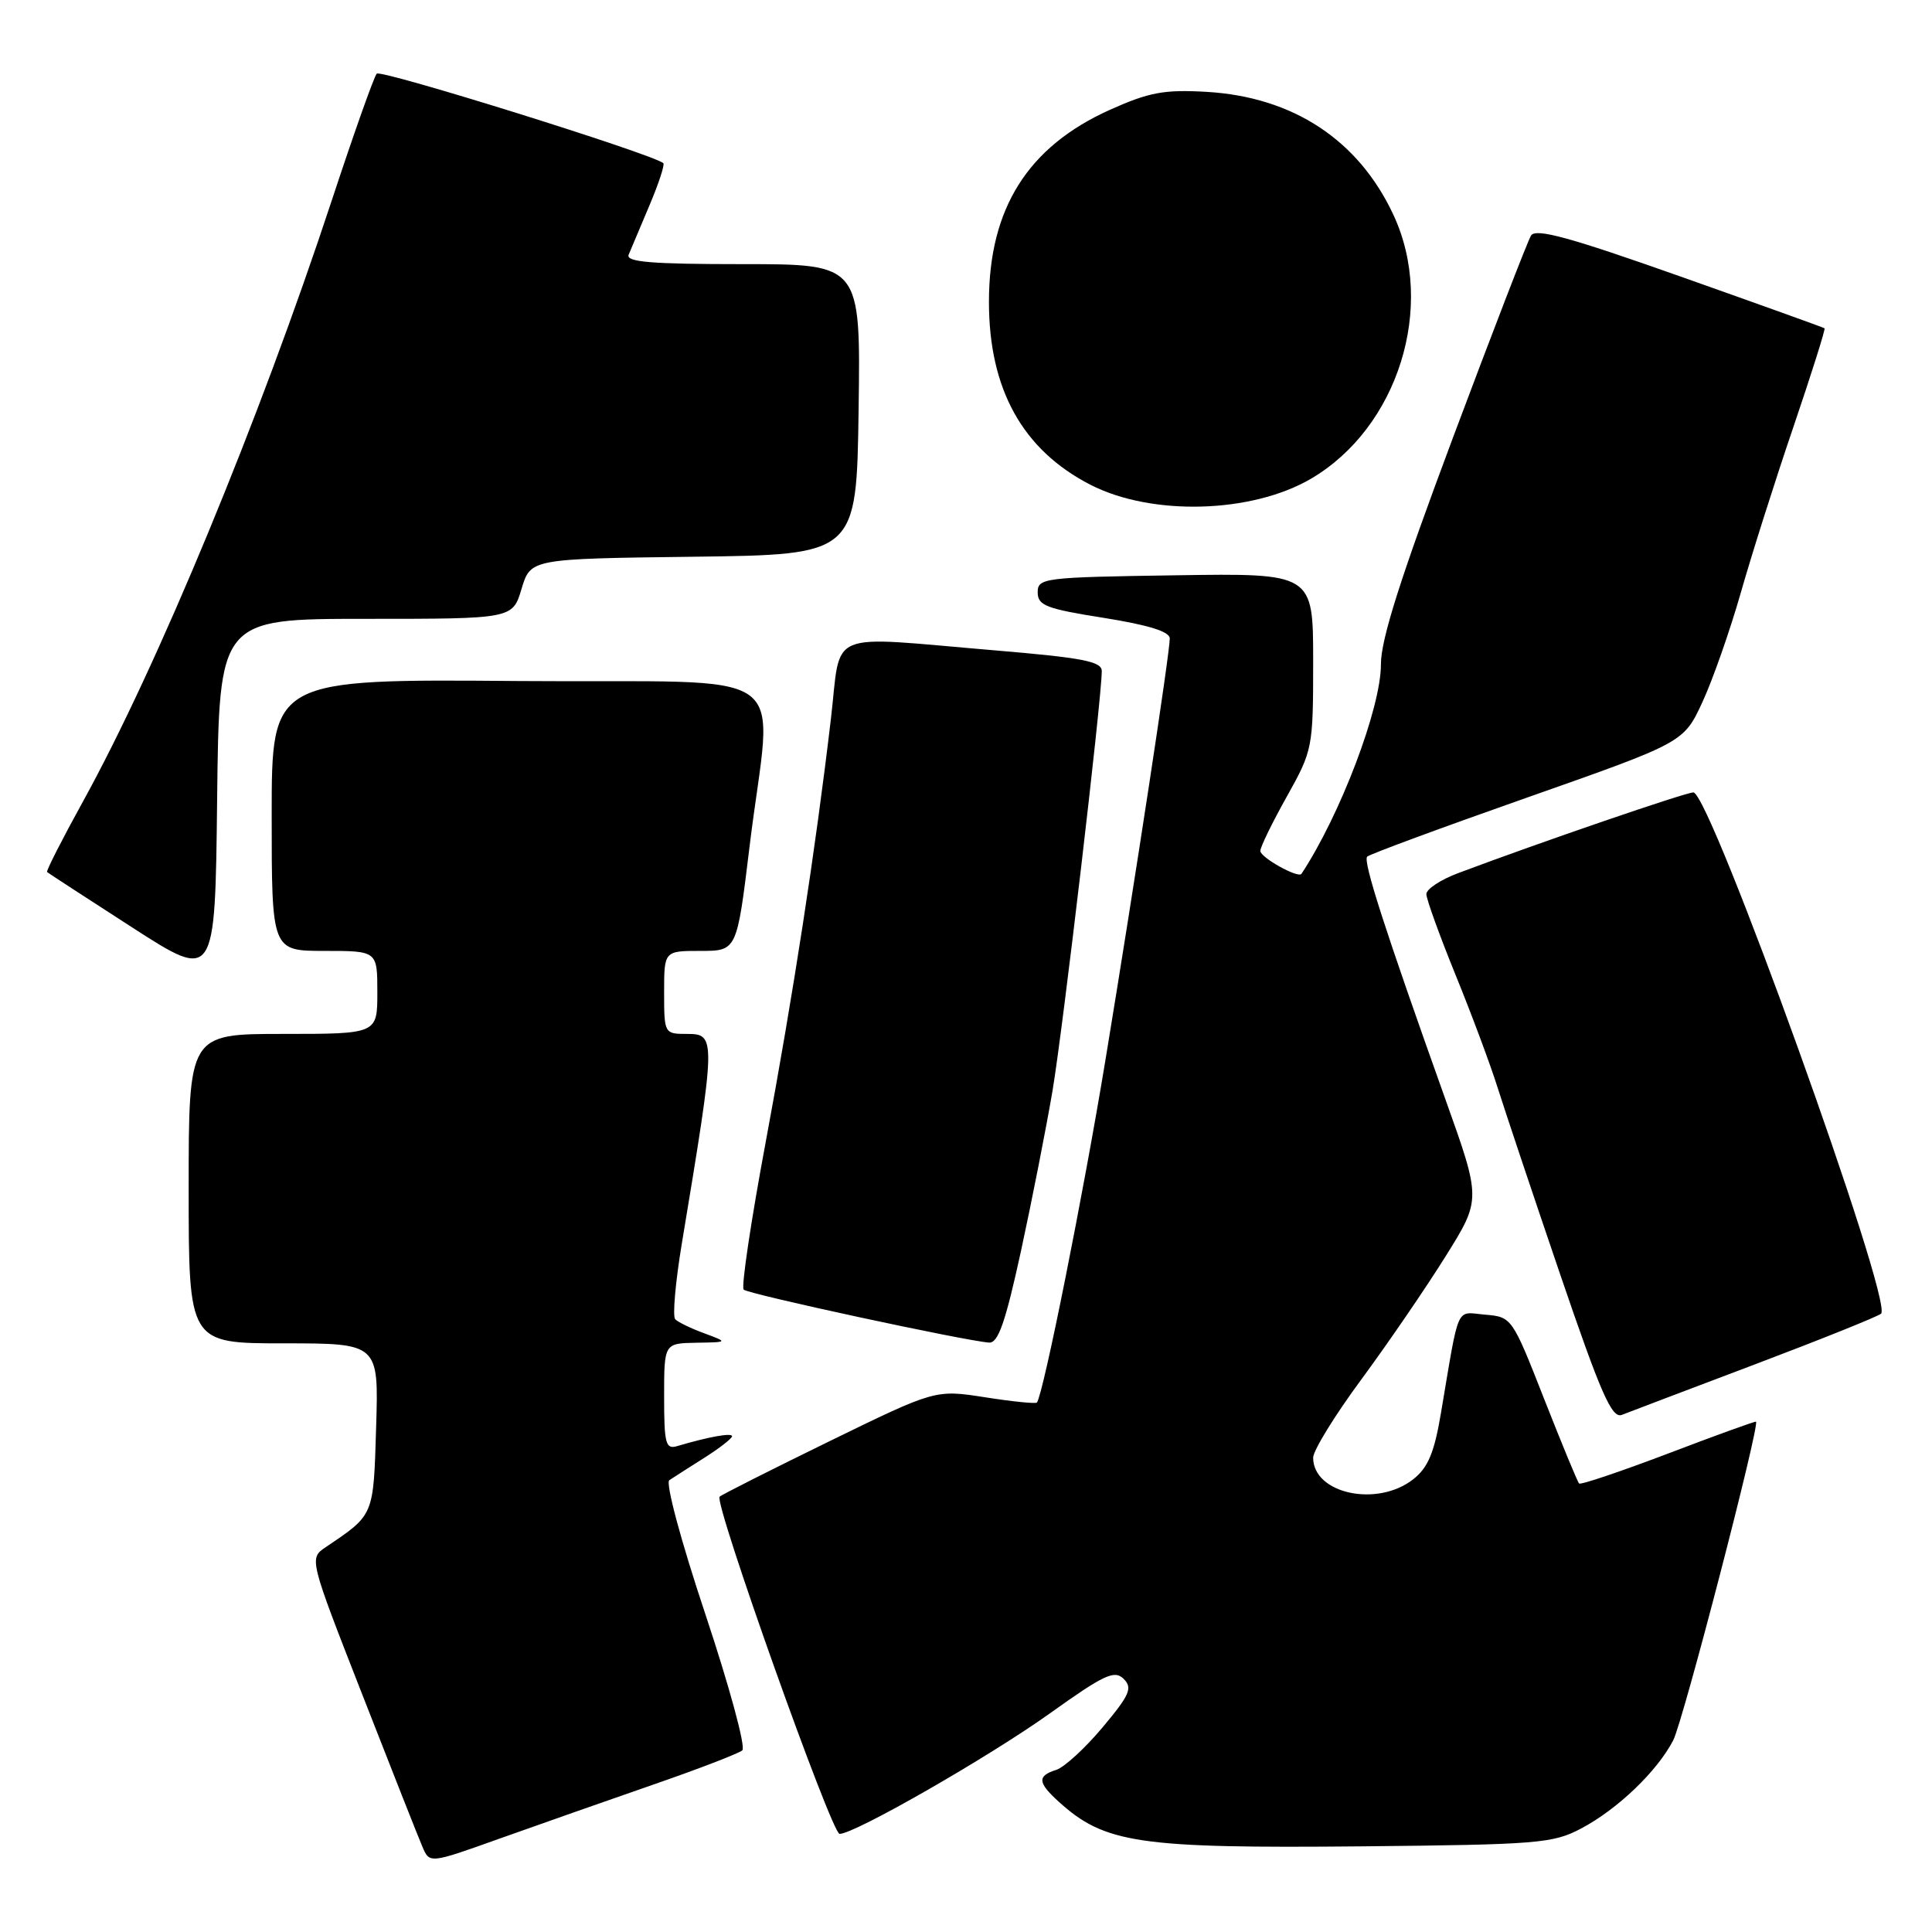 <?xml version="1.0" encoding="UTF-8" standalone="no"?>
<!DOCTYPE svg PUBLIC "-//W3C//DTD SVG 1.1//EN" "http://www.w3.org/Graphics/SVG/1.1/DTD/svg11.dtd" >
<svg xmlns="http://www.w3.org/2000/svg" xmlns:xlink="http://www.w3.org/1999/xlink" version="1.1" viewBox="0 0 256 256">
 <g >
 <path fill="currentColor"
d=" M 86.50 236.49 C 92.55 234.40 97.89 232.34 98.36 231.93 C 98.84 231.51 96.64 223.43 93.49 213.97 C 90.22 204.17 88.16 196.50 88.69 196.13 C 89.21 195.79 91.29 194.45 93.32 193.17 C 95.34 191.89 97.00 190.60 97.00 190.31 C 97.00 189.82 93.92 190.38 89.75 191.61 C 88.20 192.08 88.00 191.33 88.00 185.07 C 88.00 178.00 88.00 178.00 92.25 177.92 C 96.50 177.85 96.50 177.85 93.32 176.67 C 91.57 176.03 89.84 175.19 89.47 174.81 C 89.10 174.44 89.49 169.94 90.34 164.81 C 94.89 137.40 94.90 137.00 91.00 137.00 C 88.03 137.00 88.00 136.94 88.00 131.50 C 88.00 126.00 88.00 126.00 92.82 126.00 C 97.64 126.00 97.64 126.00 99.31 112.25 C 102.30 87.59 106.39 90.54 68.75 90.24 C 36.00 89.97 36.00 89.97 36.00 107.99 C 36.00 126.00 36.00 126.00 43.00 126.00 C 50.00 126.00 50.00 126.00 50.00 131.50 C 50.00 137.00 50.00 137.00 37.50 137.00 C 25.00 137.00 25.00 137.00 25.00 157.50 C 25.00 178.00 25.00 178.00 37.59 178.00 C 50.18 178.00 50.18 178.00 49.84 189.09 C 49.48 200.95 49.60 200.66 43.17 205.00 C 40.95 206.50 40.95 206.50 47.99 224.50 C 51.86 234.40 55.45 243.50 55.98 244.72 C 56.93 246.94 56.93 246.94 66.21 243.62 C 71.32 241.80 80.45 238.59 86.50 236.49 Z  M 209.50 242.29 C 214.33 239.74 219.58 234.71 221.71 230.60 C 223.02 228.07 233.21 188.81 232.68 188.38 C 232.58 188.30 227.35 190.19 221.06 192.59 C 214.76 194.98 209.44 196.78 209.24 196.57 C 209.03 196.37 206.95 191.32 204.60 185.35 C 200.37 174.57 200.32 174.50 196.79 174.20 C 192.83 173.86 193.42 172.55 190.93 187.26 C 190.05 192.50 189.22 194.47 187.26 196.01 C 182.49 199.76 174.00 197.93 174.00 193.15 C 174.00 192.20 176.90 187.49 180.46 182.68 C 184.01 177.86 189.01 170.54 191.58 166.42 C 196.26 158.92 196.26 158.92 191.54 145.71 C 183.49 123.16 180.57 114.10 181.16 113.51 C 181.47 113.19 191.04 109.66 202.41 105.66 C 223.10 98.38 223.10 98.38 225.58 93.03 C 226.94 90.09 229.22 83.59 230.65 78.59 C 232.07 73.59 235.21 63.69 237.63 56.59 C 240.04 49.50 241.90 43.60 241.76 43.50 C 241.62 43.39 232.99 40.29 222.59 36.61 C 207.98 31.44 203.49 30.21 202.87 31.21 C 202.43 31.92 197.77 43.98 192.52 58.00 C 185.57 76.57 182.97 84.73 182.98 88.02 C 183.00 93.76 177.60 107.99 172.45 115.79 C 172.03 116.42 167.00 113.62 167.00 112.75 C 167.00 112.24 168.57 109.01 170.50 105.57 C 173.94 99.41 174.00 99.12 174.00 87.63 C 174.00 75.95 174.00 75.95 155.75 76.23 C 138.28 76.49 137.50 76.58 137.50 78.49 C 137.50 80.23 138.64 80.67 146.25 81.87 C 152.19 82.82 155.00 83.69 155.00 84.60 C 155.00 86.52 150.50 116.02 146.47 140.50 C 143.56 158.17 138.27 184.64 137.40 185.84 C 137.26 186.03 134.18 185.72 130.55 185.15 C 123.94 184.12 123.94 184.12 109.87 190.99 C 102.13 194.77 95.60 198.07 95.35 198.32 C 94.57 199.10 110.20 243.00 111.25 243.00 C 113.26 243.00 131.06 232.79 139.16 227.00 C 146.31 221.89 147.68 221.25 148.89 222.46 C 150.10 223.67 149.71 224.57 146.10 228.88 C 143.79 231.64 141.02 234.18 139.95 234.52 C 137.43 235.32 137.49 236.19 140.25 238.70 C 146.37 244.27 150.83 244.93 180.50 244.65 C 203.77 244.42 205.78 244.26 209.50 242.29 Z  M 232.50 180.80 C 241.30 177.47 248.84 174.44 249.25 174.07 C 250.93 172.57 226.60 105.00 224.38 105.00 C 223.35 105.00 204.01 111.63 193.25 115.68 C 190.91 116.55 189.00 117.81 189.00 118.47 C 189.00 119.13 190.74 123.94 192.86 129.16 C 194.99 134.38 197.49 141.09 198.43 144.08 C 199.37 147.06 203.09 158.19 206.71 168.80 C 212.12 184.67 213.58 187.99 214.90 187.48 C 215.78 187.13 223.70 184.13 232.50 180.80 Z  M 135.29 165.75 C 136.75 159.01 138.63 149.45 139.47 144.50 C 140.85 136.28 145.98 92.62 145.99 88.93 C 146.00 87.64 143.51 87.16 131.75 86.17 C 109.11 84.27 111.51 83.26 110.10 95.25 C 108.05 112.65 105.12 131.68 101.45 151.38 C 99.51 161.77 98.20 170.54 98.54 170.88 C 99.13 171.48 127.90 177.68 131.06 177.90 C 132.27 177.98 133.23 175.19 135.29 165.75 Z  M 48.48 82.00 C 67.92 82.00 67.92 82.00 69.11 78.02 C 70.31 74.04 70.31 74.04 91.90 73.77 C 113.50 73.50 113.50 73.50 113.77 54.25 C 114.04 35.00 114.04 35.00 98.41 35.00 C 86.30 35.00 82.90 34.72 83.30 33.75 C 83.59 33.06 84.83 30.13 86.05 27.23 C 87.28 24.33 88.11 21.80 87.89 21.62 C 86.49 20.41 50.45 9.16 49.92 9.76 C 49.55 10.17 46.88 17.70 43.98 26.50 C 34.35 55.73 20.85 88.33 10.98 106.23 C 8.23 111.22 6.09 115.41 6.24 115.55 C 6.38 115.68 11.45 118.98 17.50 122.88 C 28.50 129.97 28.50 129.97 28.77 105.99 C 29.04 82.00 29.04 82.00 48.48 82.00 Z  M 173.72 63.43 C 185.26 56.66 190.29 40.60 184.64 28.48 C 180.02 18.55 171.34 12.84 159.86 12.17 C 154.26 11.85 152.27 12.22 147.09 14.54 C 136.20 19.43 131.04 27.61 131.04 40.00 C 131.04 51.58 135.50 59.61 144.48 64.23 C 152.60 68.40 165.84 68.04 173.72 63.43 Z "/>
</g>
</svg>